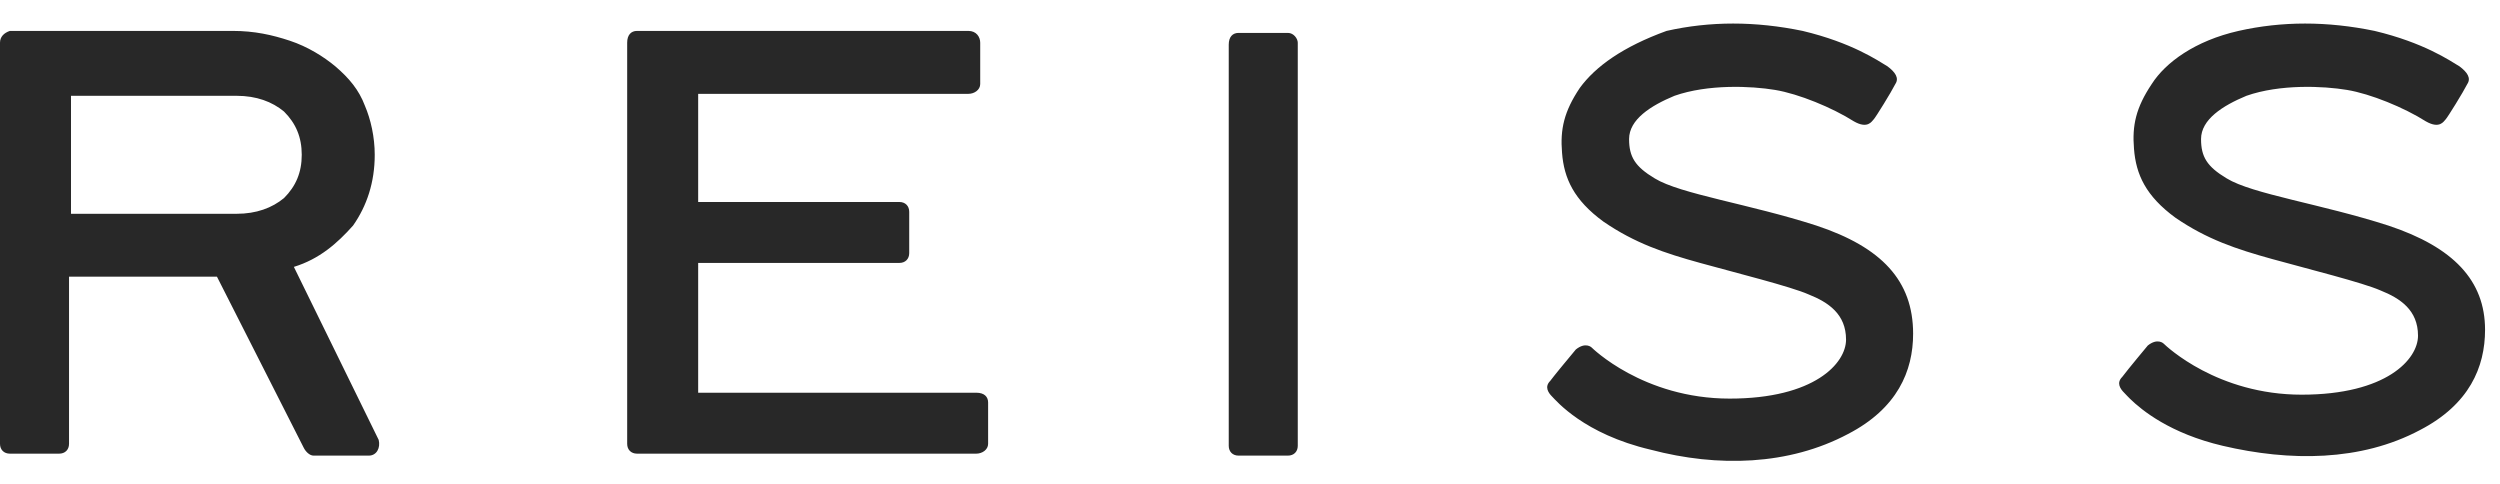 <svg xmlns="http://www.w3.org/2000/svg" width="93" height="18" viewBox="0 0 93 18">
  <path fill="#282828" fill-rule="evenodd" d="M104.996,9.15 C106.611,8.785 108.298,8.785 110.059,9.15 C111.893,9.589 112.847,10.248 113.214,10.467 C113.507,10.686 113.654,10.906 113.507,11.125 C113.36,11.418 112.774,12.369 112.7,12.442 C112.627,12.515 112.48,12.808 111.966,12.515 C111.159,12.003 109.912,11.491 109.032,11.345 C108.151,11.198 106.537,11.125 105.29,11.564 C104.41,11.93 103.602,12.442 103.602,13.173 C103.602,13.832 103.823,14.197 104.556,14.636 C105.51,15.221 108.078,15.587 110.572,16.392 C112.994,17.196 114.168,18.44 114.168,20.414 C114.168,21.804 113.581,23.194 111.746,24.145 C109.545,25.315 106.904,25.388 104.41,24.73 C101.915,24.145 100.888,22.901 100.741,22.755 C100.594,22.609 100.448,22.389 100.668,22.17 C100.741,22.072 100.872,21.91 101.013,21.736 L101.185,21.527 C101.413,21.249 101.622,21 101.622,21 C101.988,20.707 102.208,20.926 102.208,20.926 C102.208,20.926 104.116,22.828 107.344,22.828 C110.499,22.828 111.673,21.512 111.673,20.634 C111.673,19.683 111.013,19.244 110.279,18.952 C109.619,18.659 107.564,18.147 106.244,17.781 C104.923,17.416 103.823,17.05 102.649,16.245 C101.548,15.441 101.181,14.636 101.108,13.685 C101.035,12.808 101.181,12.149 101.768,11.272 C102.355,10.467 103.382,9.736 104.996,9.15 Z M126.273,9.15 C127.887,8.785 129.575,8.785 131.336,9.15 C133.17,9.589 134.124,10.248 134.491,10.467 C134.784,10.686 134.931,10.906 134.784,11.125 C134.637,11.418 134.05,12.369 133.977,12.442 C133.904,12.515 133.757,12.808 133.243,12.515 C132.436,12.003 131.189,11.491 130.309,11.345 C129.428,11.198 127.814,11.125 126.567,11.564 C125.686,11.93 124.879,12.442 124.879,13.173 C124.879,13.832 125.099,14.197 125.833,14.636 C126.787,15.221 129.355,15.587 131.849,16.392 C134.271,17.196 135.444,18.44 135.444,20.268 C135.444,21.658 134.857,23.048 133.023,23.998 C130.822,25.169 128.181,25.169 125.686,24.584 C123.726,24.124 122.672,23.258 122.239,22.837 L122.136,22.733 C122.078,22.673 122.039,22.63 122.018,22.609 C121.871,22.462 121.725,22.243 121.945,22.024 C122.165,21.731 122.898,20.853 122.898,20.853 C123.265,20.561 123.485,20.78 123.485,20.78 C123.606,20.897 125.494,22.682 128.621,22.682 C131.776,22.682 132.95,21.365 132.95,20.488 C132.95,19.537 132.29,19.098 131.556,18.805 C130.896,18.513 128.841,18.001 127.521,17.635 C126.2,17.269 125.099,16.904 123.926,16.099 C122.825,15.294 122.458,14.49 122.385,13.539 C122.311,12.661 122.458,12.003 123.045,11.125 C123.559,10.321 124.659,9.516 126.273,9.15 Z M51.657,9.15 C52.465,9.15 53.125,9.297 53.785,9.516 C54.446,9.736 55.032,10.101 55.473,10.467 C55.986,10.906 56.353,11.345 56.573,11.93 C56.793,12.442 56.94,13.1 56.94,13.758 C56.94,14.782 56.647,15.66 56.133,16.392 C55.546,17.05 54.886,17.635 53.932,17.928 L53.932,17.928 L57.087,24.364 C57.16,24.657 57.013,24.949 56.72,24.949 L56.72,24.949 L54.666,24.949 C54.519,24.949 54.372,24.803 54.299,24.657 L54.299,24.657 L51.071,18.293 L45.568,18.293 L45.568,24.51 C45.568,24.73 45.421,24.876 45.201,24.876 L45.201,24.876 L43.367,24.876 C43.147,24.876 43,24.73 43,24.51 L43,24.51 L43,9.589 C43,9.37 43.147,9.224 43.367,9.15 L43.367,9.15 Z M90.91,9.224 C91.13,9.224 91.277,9.443 91.277,9.589 L91.277,9.589 L91.277,24.584 C91.277,24.803 91.13,24.949 90.91,24.949 L90.91,24.949 L89.075,24.949 C88.855,24.949 88.709,24.803 88.709,24.584 L88.709,24.584 L88.709,9.662 C88.709,9.37 88.855,9.224 89.075,9.224 L89.075,9.224 Z M79.024,9.15 C79.317,9.15 79.464,9.37 79.464,9.589 L79.464,9.589 L79.464,11.125 C79.464,11.345 79.244,11.491 79.024,11.491 L79.024,11.491 L68.972,11.491 L68.972,15.514 L76.456,15.514 C76.676,15.514 76.823,15.66 76.823,15.88 L76.823,15.88 L76.823,17.416 C76.823,17.635 76.676,17.781 76.456,17.781 L76.456,17.781 L68.972,17.781 L68.972,22.609 L79.317,22.609 C79.611,22.609 79.758,22.755 79.758,22.974 L79.758,22.974 L79.758,24.51 C79.758,24.73 79.538,24.876 79.317,24.876 L79.317,24.876 L66.698,24.876 C66.478,24.876 66.331,24.73 66.331,24.51 L66.331,24.51 L66.331,9.589 C66.331,9.297 66.478,9.15 66.698,9.15 L66.698,9.15 Z M51.804,11.564 L45.641,11.564 L45.641,15.953 L51.804,15.953 C52.538,15.953 53.125,15.733 53.565,15.368 C54.005,14.929 54.225,14.417 54.225,13.758 C54.225,13.1 54.005,12.588 53.565,12.149 C53.125,11.784 52.538,11.564 51.804,11.564 L51.804,11.564 Z" transform="translate(-43 -8)"/>
</svg>
